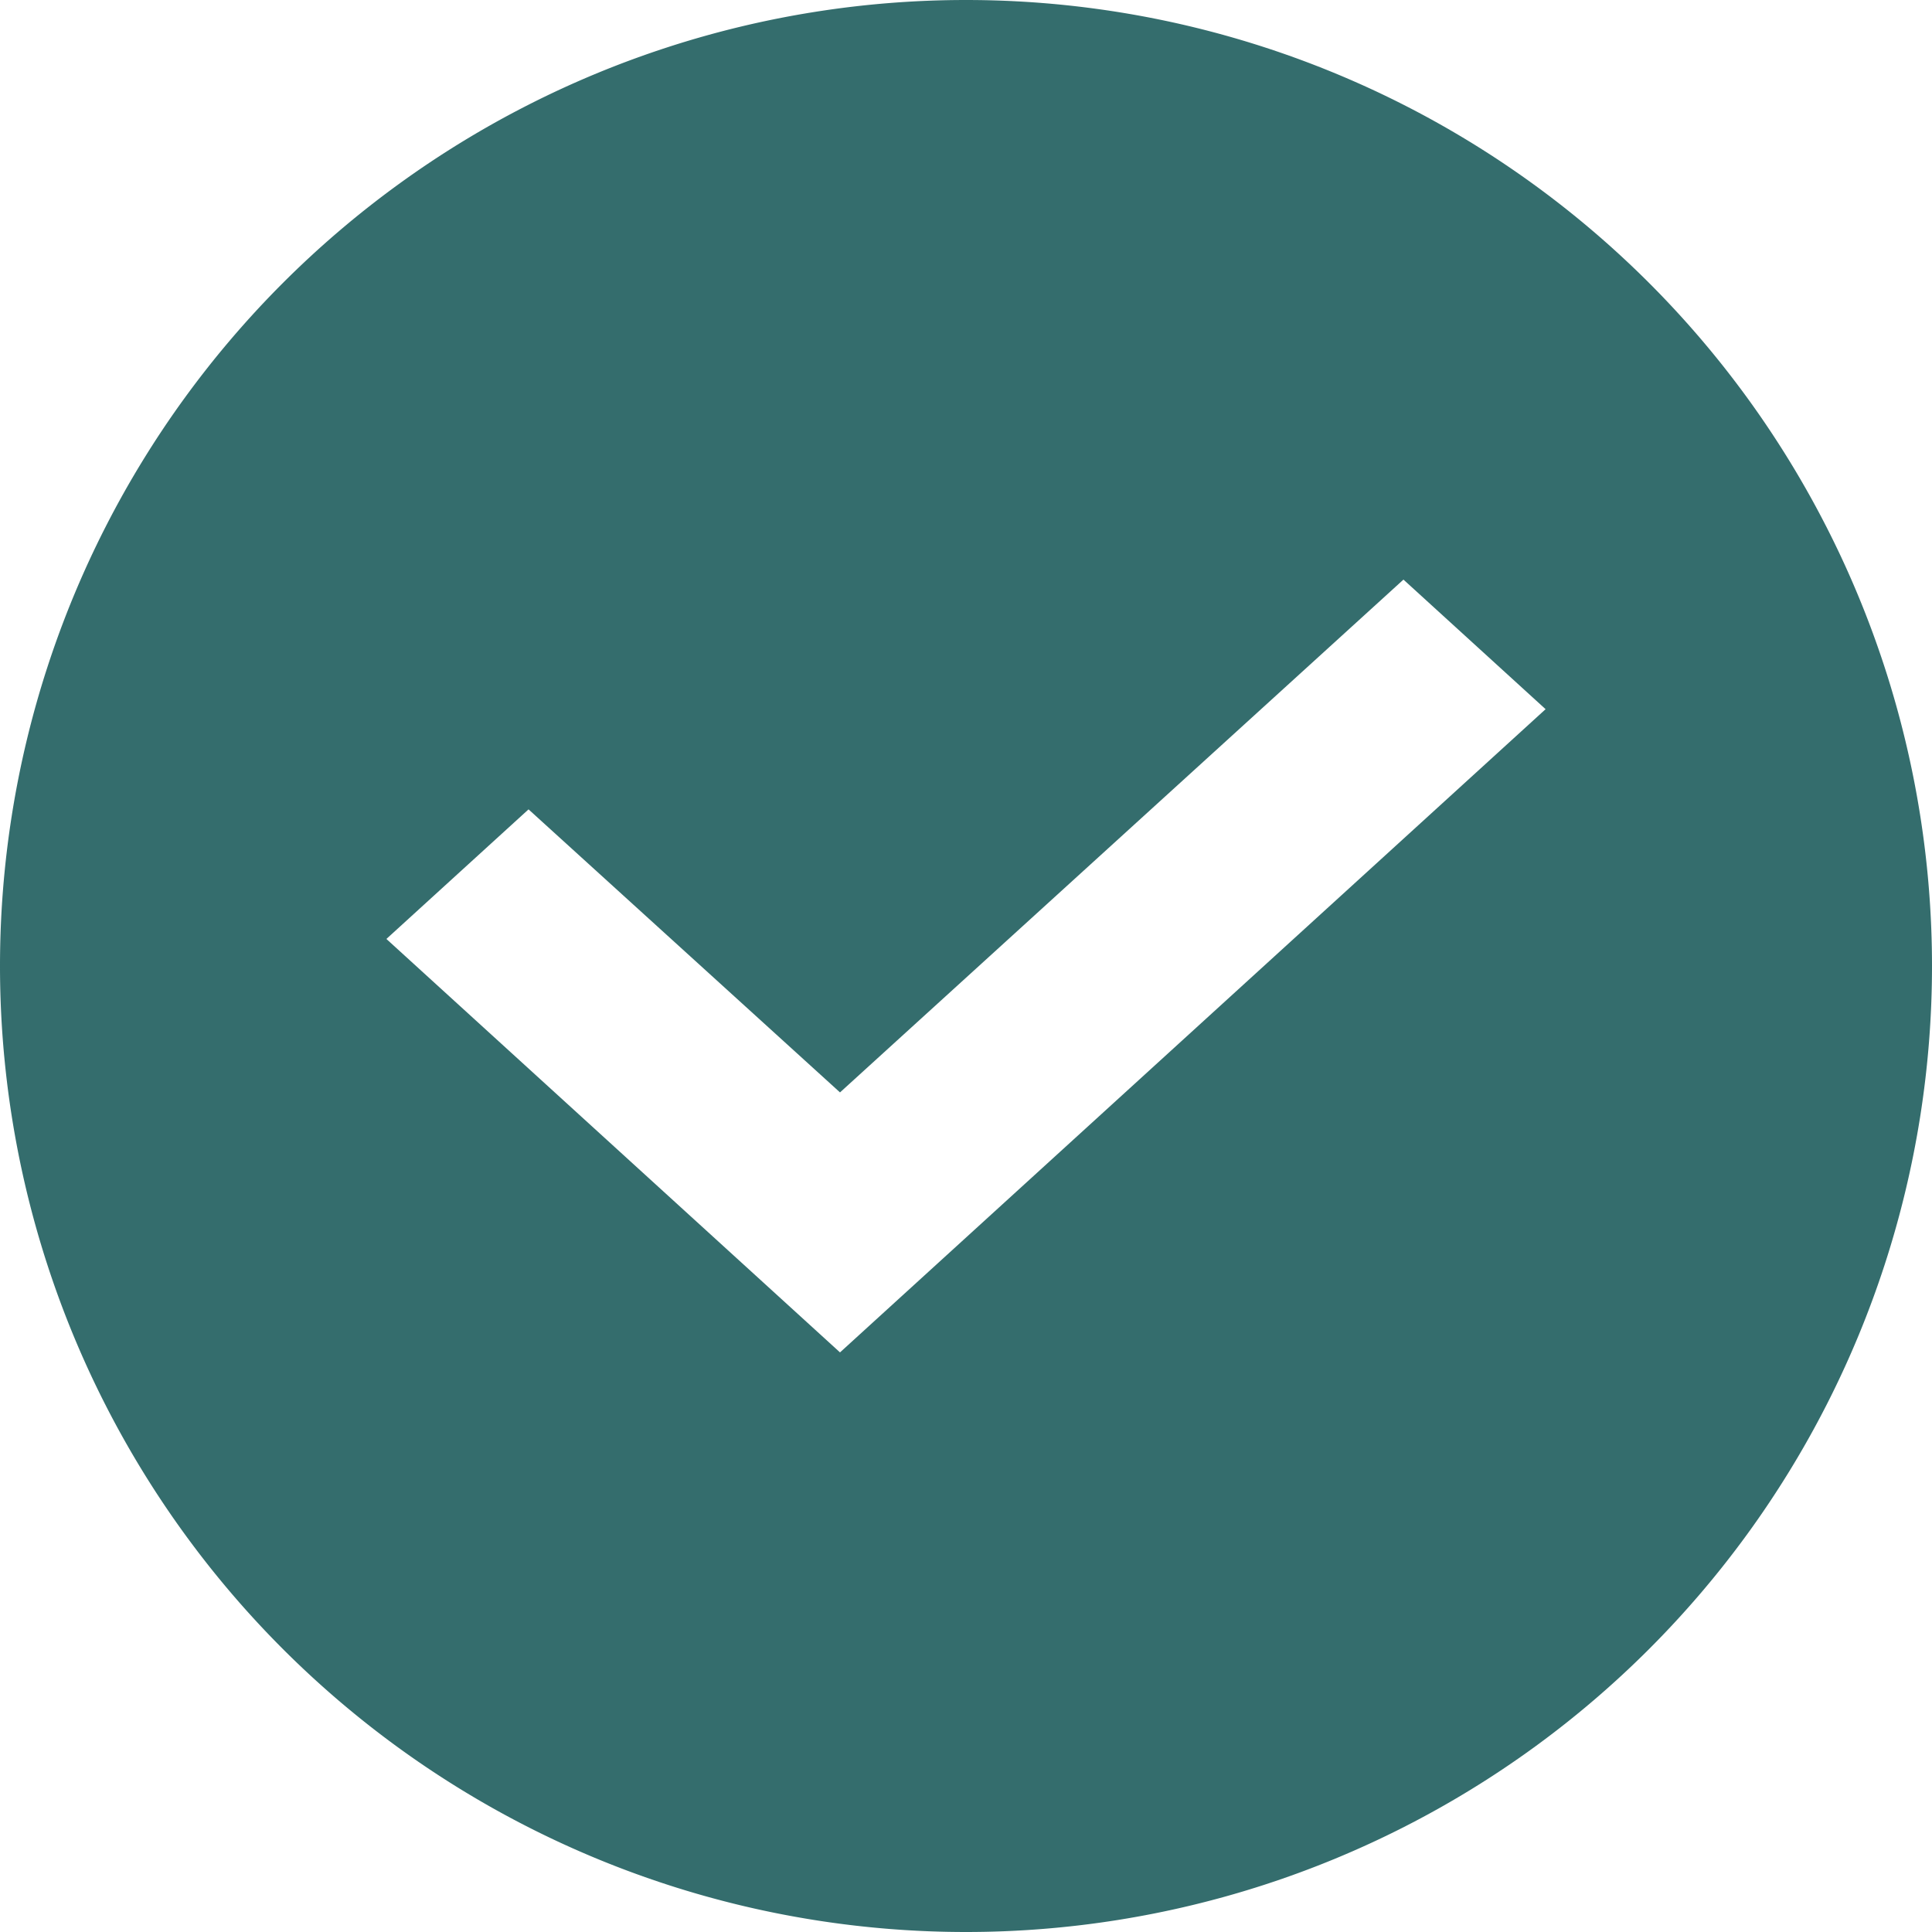 <svg xmlns="http://www.w3.org/2000/svg" width="14" height="14" viewBox="0 0 14 14">
    <path fill="#346D6D" fill-rule="nonzero" d="M7 0a7 7 0 1 1 0 14A7 7 0 0 1 7 0zm-.913 9.8L11.2 5.139 10.17 4.2 6.087 7.916 3.83 5.865l-1.03.939L6.087 9.8z"/>
</svg>
